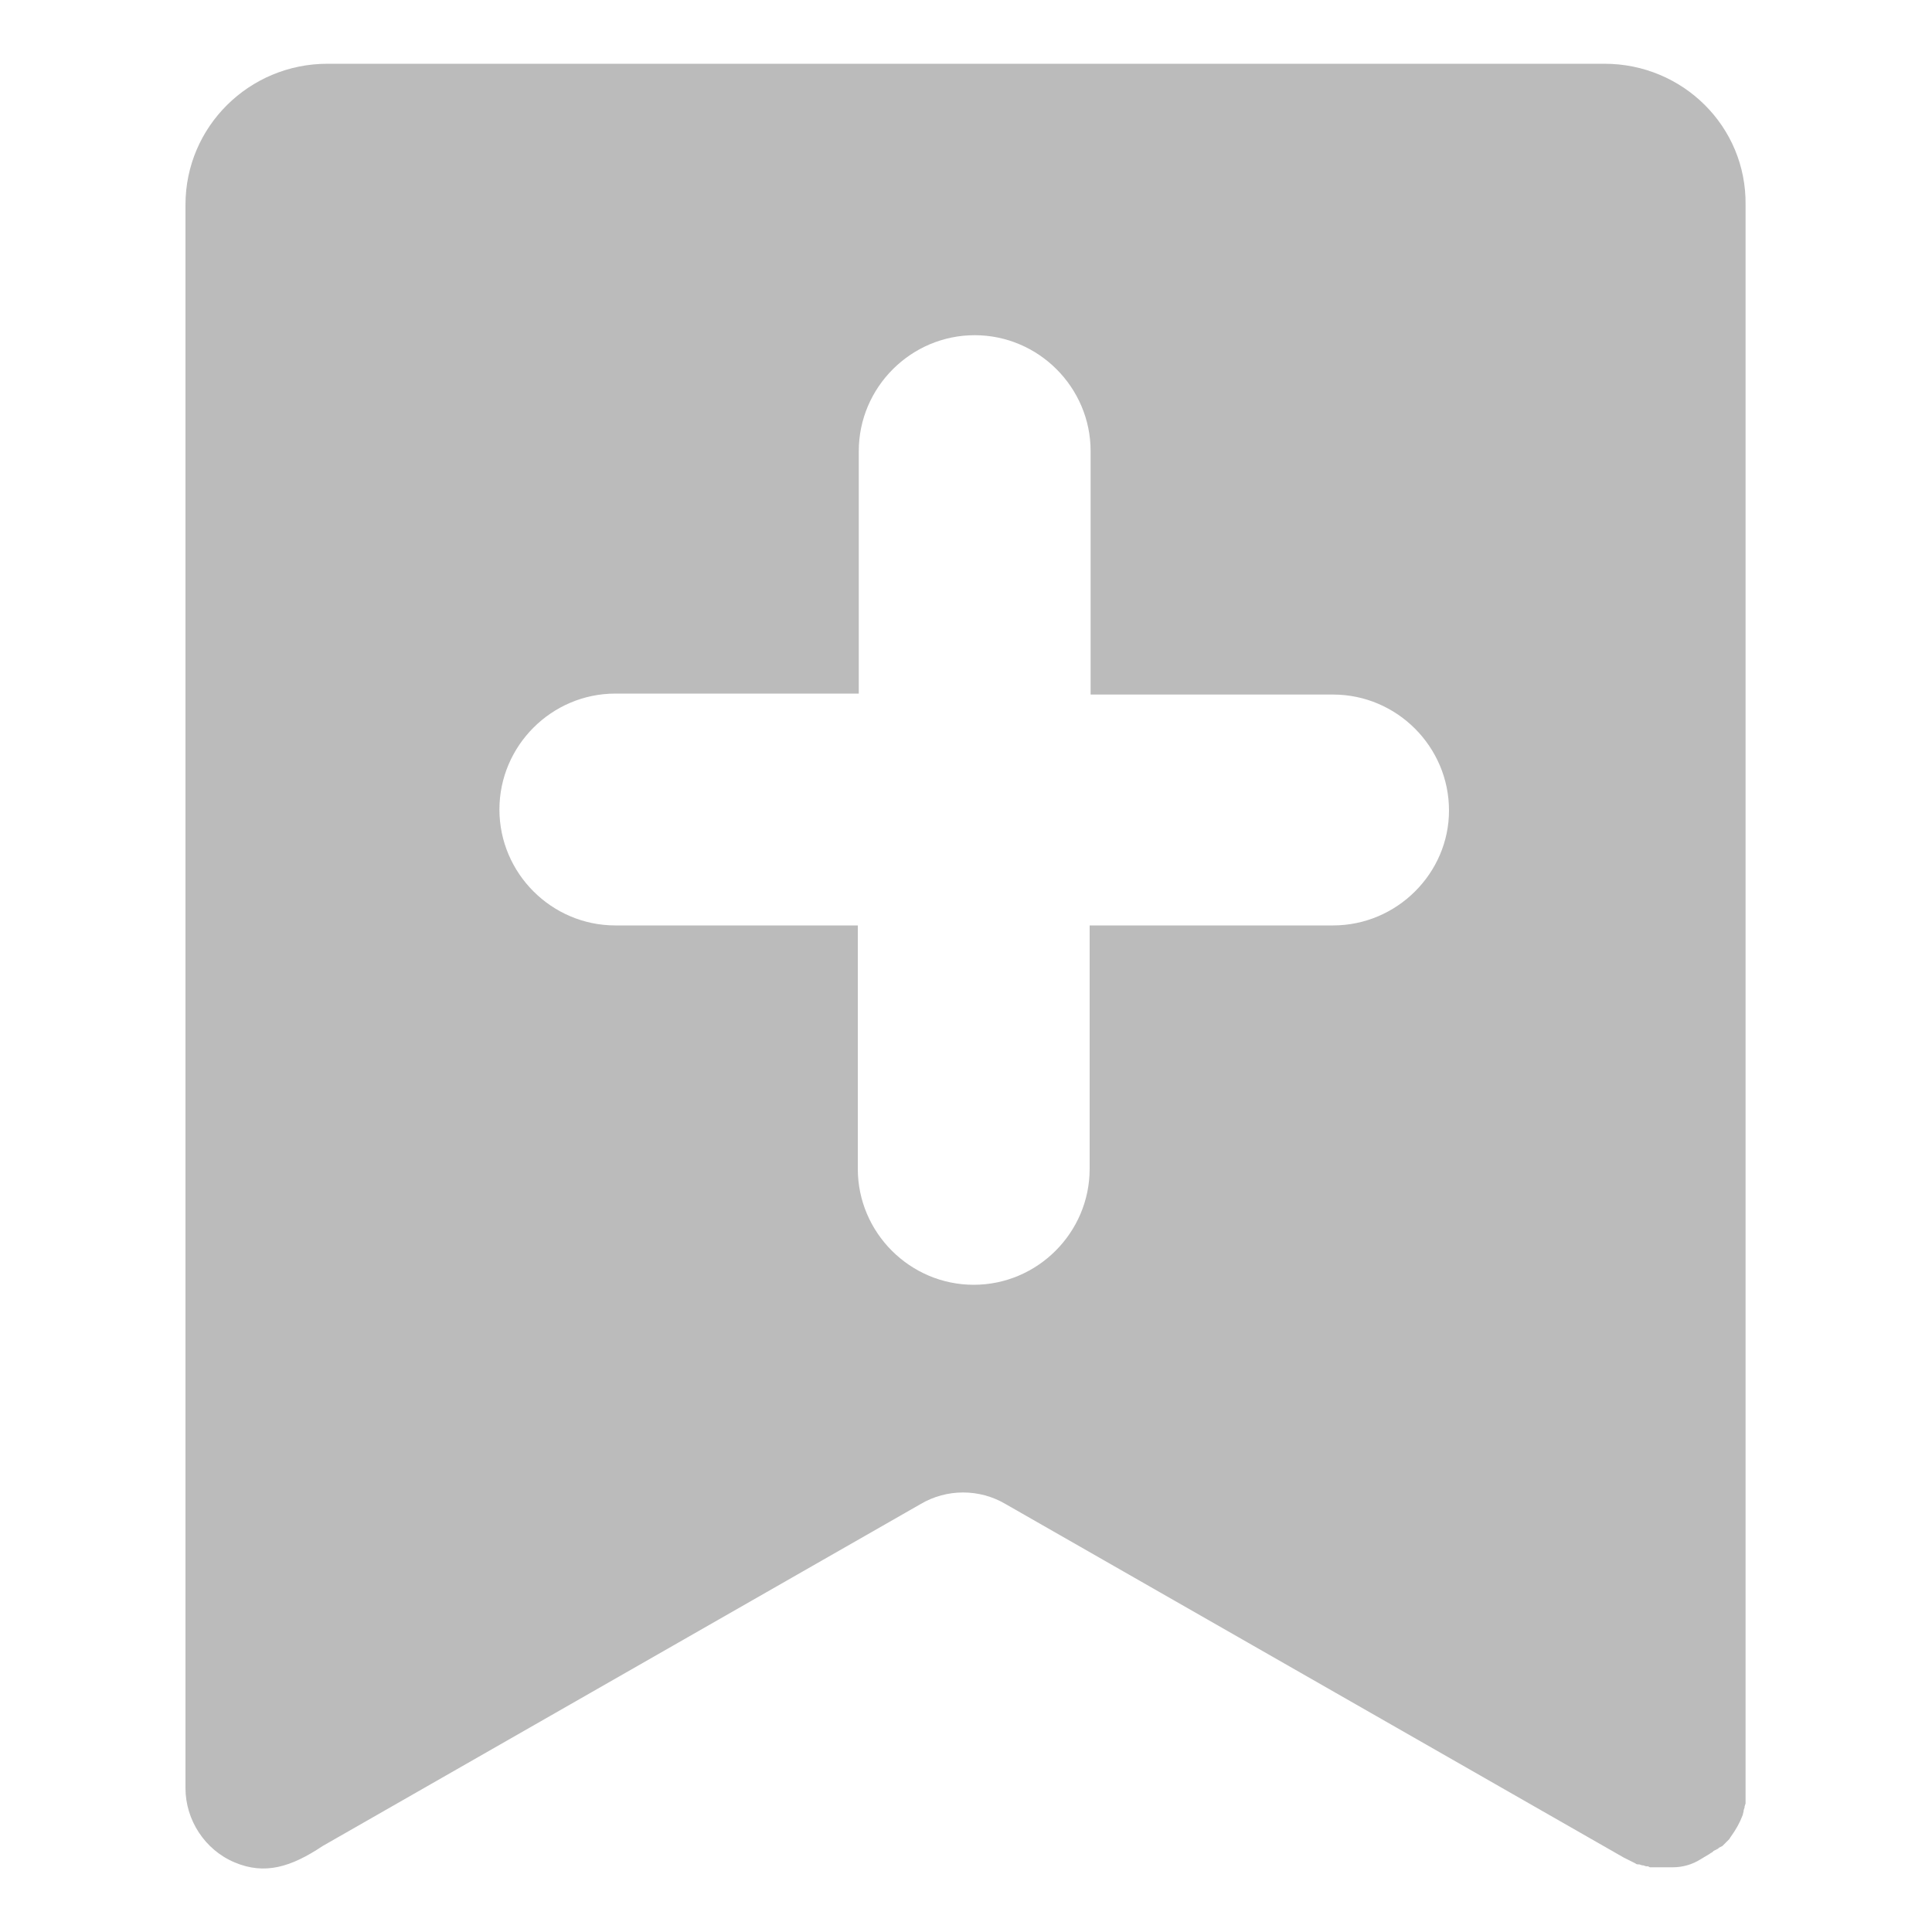 <?xml version="1.0" encoding="utf-8"?>
<!-- Generator: Adobe Illustrator 21.0.0, SVG Export Plug-In . SVG Version: 6.00 Build 0)  -->
<svg version="1.1" id="图层_1" xmlns="http://www.w3.org/2000/svg" xmlns:xlink="http://www.w3.org/1999/xlink" x="0px" y="0px"
	 viewBox="0 0 200 200" style="enable-background:new 0 0 200 200;" xml:space="preserve">
<style type="text/css">
	.st0{fill:#BBBBBB;}
</style>
<path class="st0" fill="#BBBBBB" d="M166.1,6.6H33.9c-8.1,0-14.7,6.5-14.7,14.6v163.9c0,3.3,2,6.4,5.1,7.7c3.1,1.3,5.8,0.5,9.1-1.7l61.9-35.4
	c2.7-1.6,6.1-1.6,8.8,0l64,36.6h0l0.4,0.2h0l0.4,0.2h0l0.4,0.2l0,0c0.1,0.1,0.2,0.1,0.3,0.1l0.1,0l0.3,0.1l0.1,0l0.3,0.1l0.2,0
	l0.2,0.1l0.2,0l0.2,0l0.2,0l0.2,0l0.2,0h0.8c0.1,0,0.2,0,0.2,0h0.1c0.1,0,0.2,0,0.3,0h0c1,0,2-0.3,2.8-0.8l1-0.6
	c0.1-0.1,0.2-0.1,0.3-0.2l0.1-0.1l0.2-0.1c0.1,0,0.1-0.1,0.2-0.1c0.1,0,0.1-0.1,0.1-0.1l0.2-0.1l0.2-0.1l0.1-0.1l0.2-0.2l0.1-0.1
	l0.2-0.2l0.1-0.1c0.1-0.1,0.1-0.2,0.2-0.3l0,0c0.5-0.7,0.9-1.4,1.2-2.2l0.1-0.4l0-0.1l0.1-0.3c0,0,0-0.1,0-0.1l0.1-0.3l0-0.2l0-0.2
	l0-0.2l0-0.2l0-0.2c0-0.1,0-0.1,0-0.2V21.2C180.8,13.1,174.2,6.6,166.1,6.6z M138,95.8h-25.2V121c0,6.6-5.4,12-12,12h0
	c-6.6,0-12-5.4-12-12V95.8H63.7c-6.6,0-12-5.4-12-12c0-6.6,5.4-12,12-12h25.2V46.7c0-6.6,5.4-12,12-12h0c6.6,0,12,5.4,12,12v25.2
	H138c6.6,0,12,5.4,12,12C150,90.4,144.6,95.8,138,95.8z"/>
</svg>
